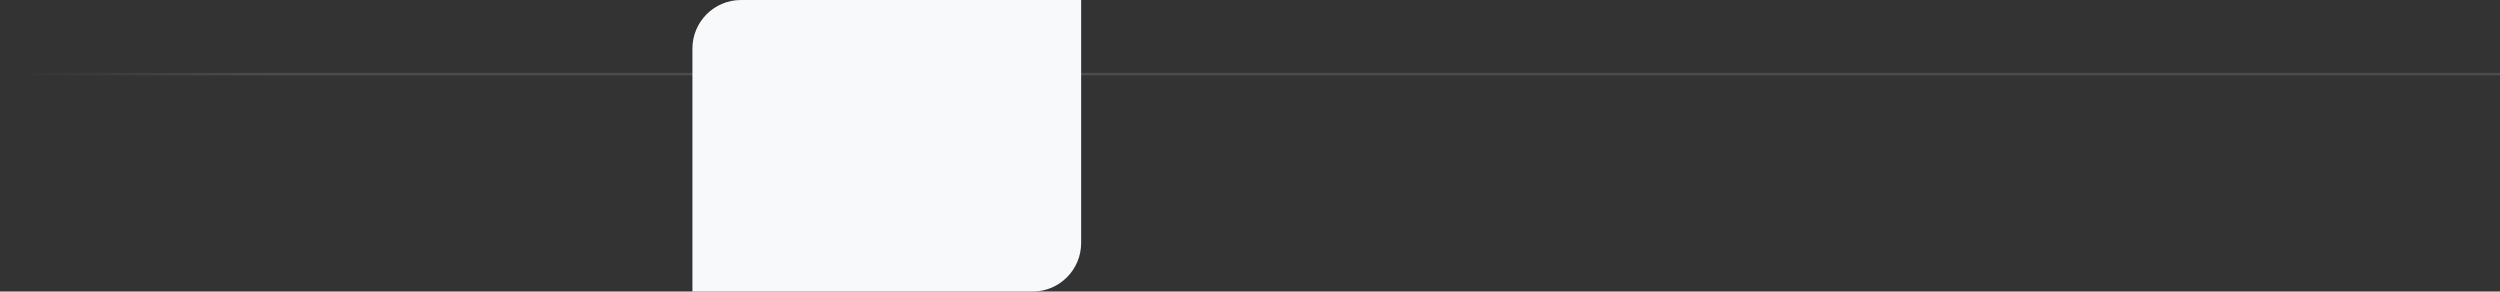 <?xml version="1.0" encoding="UTF-8"?>
<svg width="1029px" height="120px" viewBox="0 0 1029 120" version="1.1" xmlns="http://www.w3.org/2000/svg" xmlns:xlink="http://www.w3.org/1999/xlink">
    <rect x="0" y="0" width="1029" height="120" fill="#333333" stroke="none"/>
    <!-- Generator: Sketch 46.2 (44496) - http://www.bohemiancoding.com/sketch -->
    <title>Segment</title>
    <desc>Created with Sketch.</desc>
    <defs>
        <linearGradient x1="7.338%" y1="0%" x2="0.133%" y2="0%" id="linearGradient-1">
            <stop stop-color="#9FB1C9" stop-opacity="0.2" offset="0%"></stop>
            <stop stop-color="#9FB1C9" stop-opacity="0" offset="100%"></stop>
        </linearGradient>
    </defs>
    <g id="About" stroke="none" stroke-width="1" fill="none" fill-rule="evenodd">
        <g id="About-Us-Photos-Copy" transform="translate(-571, -4744)">
            <g id="Interested" transform="translate(320, 4737)">
                <g id="Segment" transform="translate(248, 7)">
                    <rect id="Line" fill="url(#linearGradient-1)" x="0" y="30" width="1440" height="1"></rect>
                    <g transform="translate(228, 0)">
                        <g id="bg"></g>
                        <path d="M60,20.001 C60,8.955 68.945,0 80.001,0 L220,0 L220,99.999 C220,111.045 211.055,120 199.999,120 L60,120 L60,20.001 Z" id="Base" fill="#F8F9FB"></path>
                    </g>
                </g>
            </g>
        </g>
    </g>
</svg>